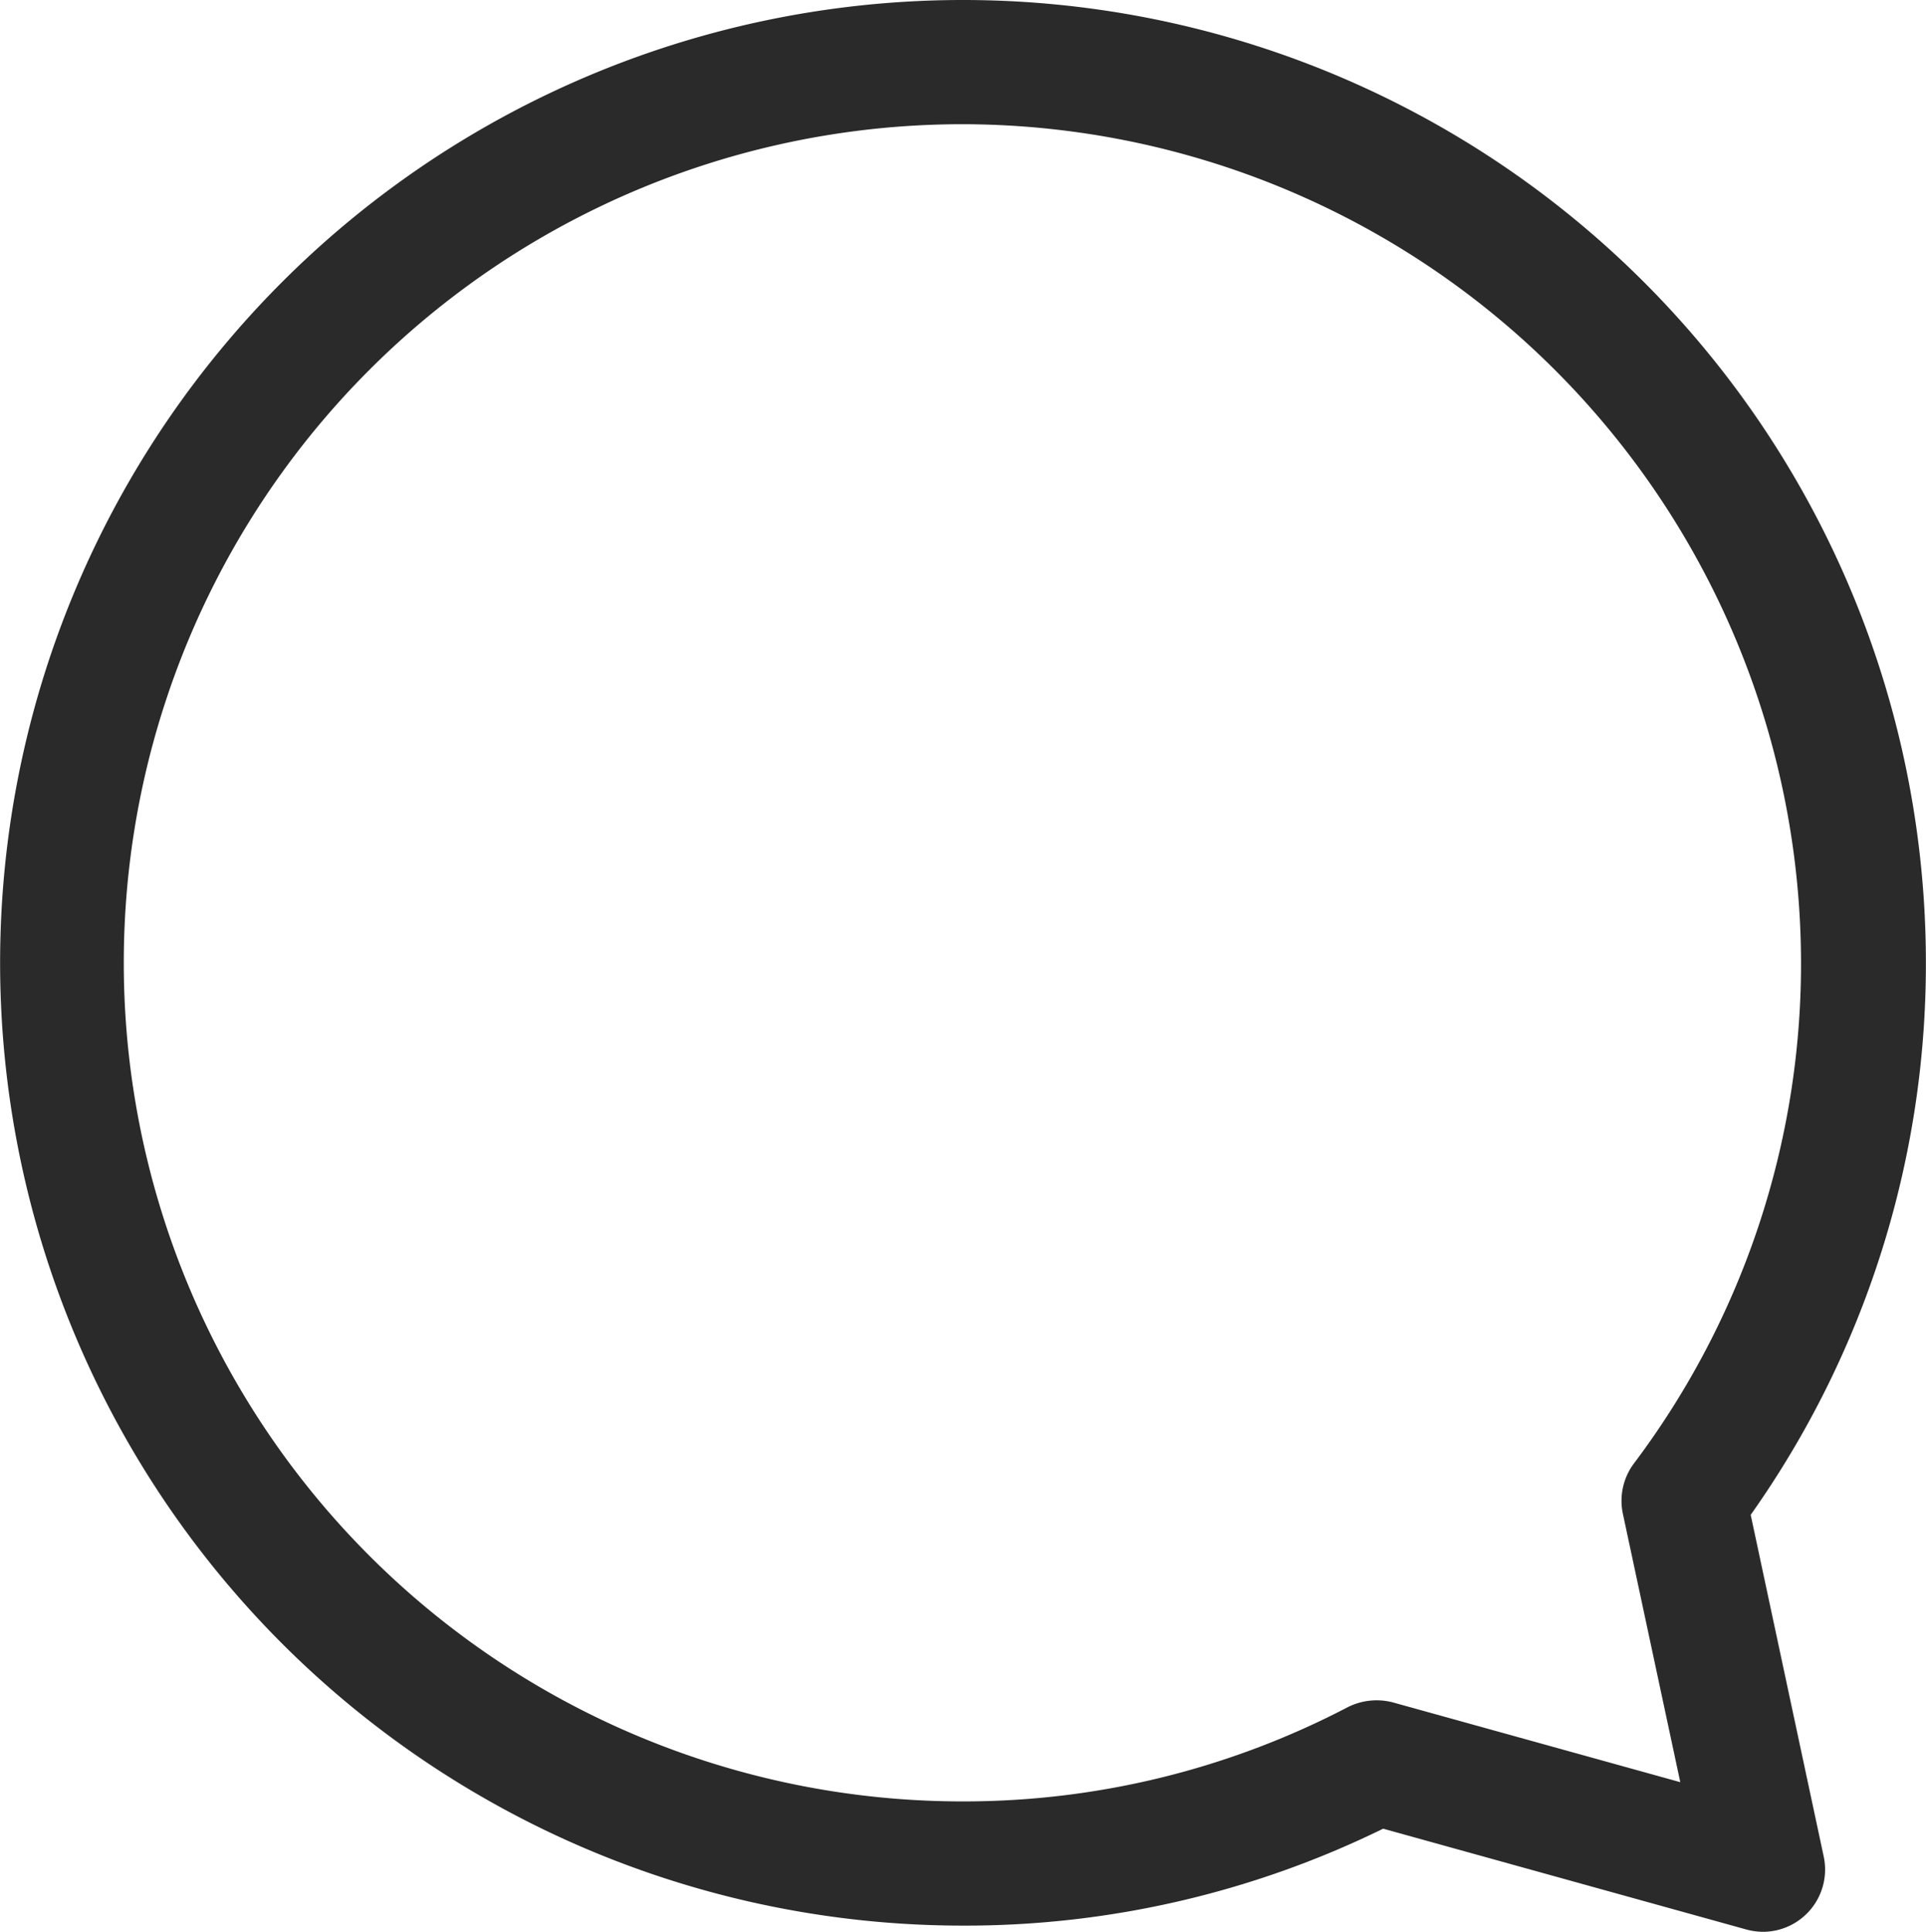 <svg xmlns="http://www.w3.org/2000/svg" width="17.722" height="17.777" viewBox="0 0 17.722 17.777">
  <path id="Path_1529" data-name="Path 1529" d="M172.166,377.316a.6.6,0,0,1-.152-.021l-3.343-.928a8.738,8.738,0,0,1-3.868.892,8.86,8.86,0,1,1,8.862-8.86,8.777,8.777,0,0,1-1.612,5.08l.672,3.145a.573.573,0,0,1-.56.692ZM164.8,360.682a7.717,7.717,0,0,0,0,15.434,7.628,7.628,0,0,0,3.545-.867.591.591,0,0,1,.416-.044l2.644.734-.528-2.469a.574.574,0,0,1,.1-.462,7.646,7.646,0,0,0,1.539-4.609A7.726,7.726,0,0,0,164.8,360.682Z" transform="translate(-155.944 -359.539)" fill="#2a2a2a"/>
</svg>
